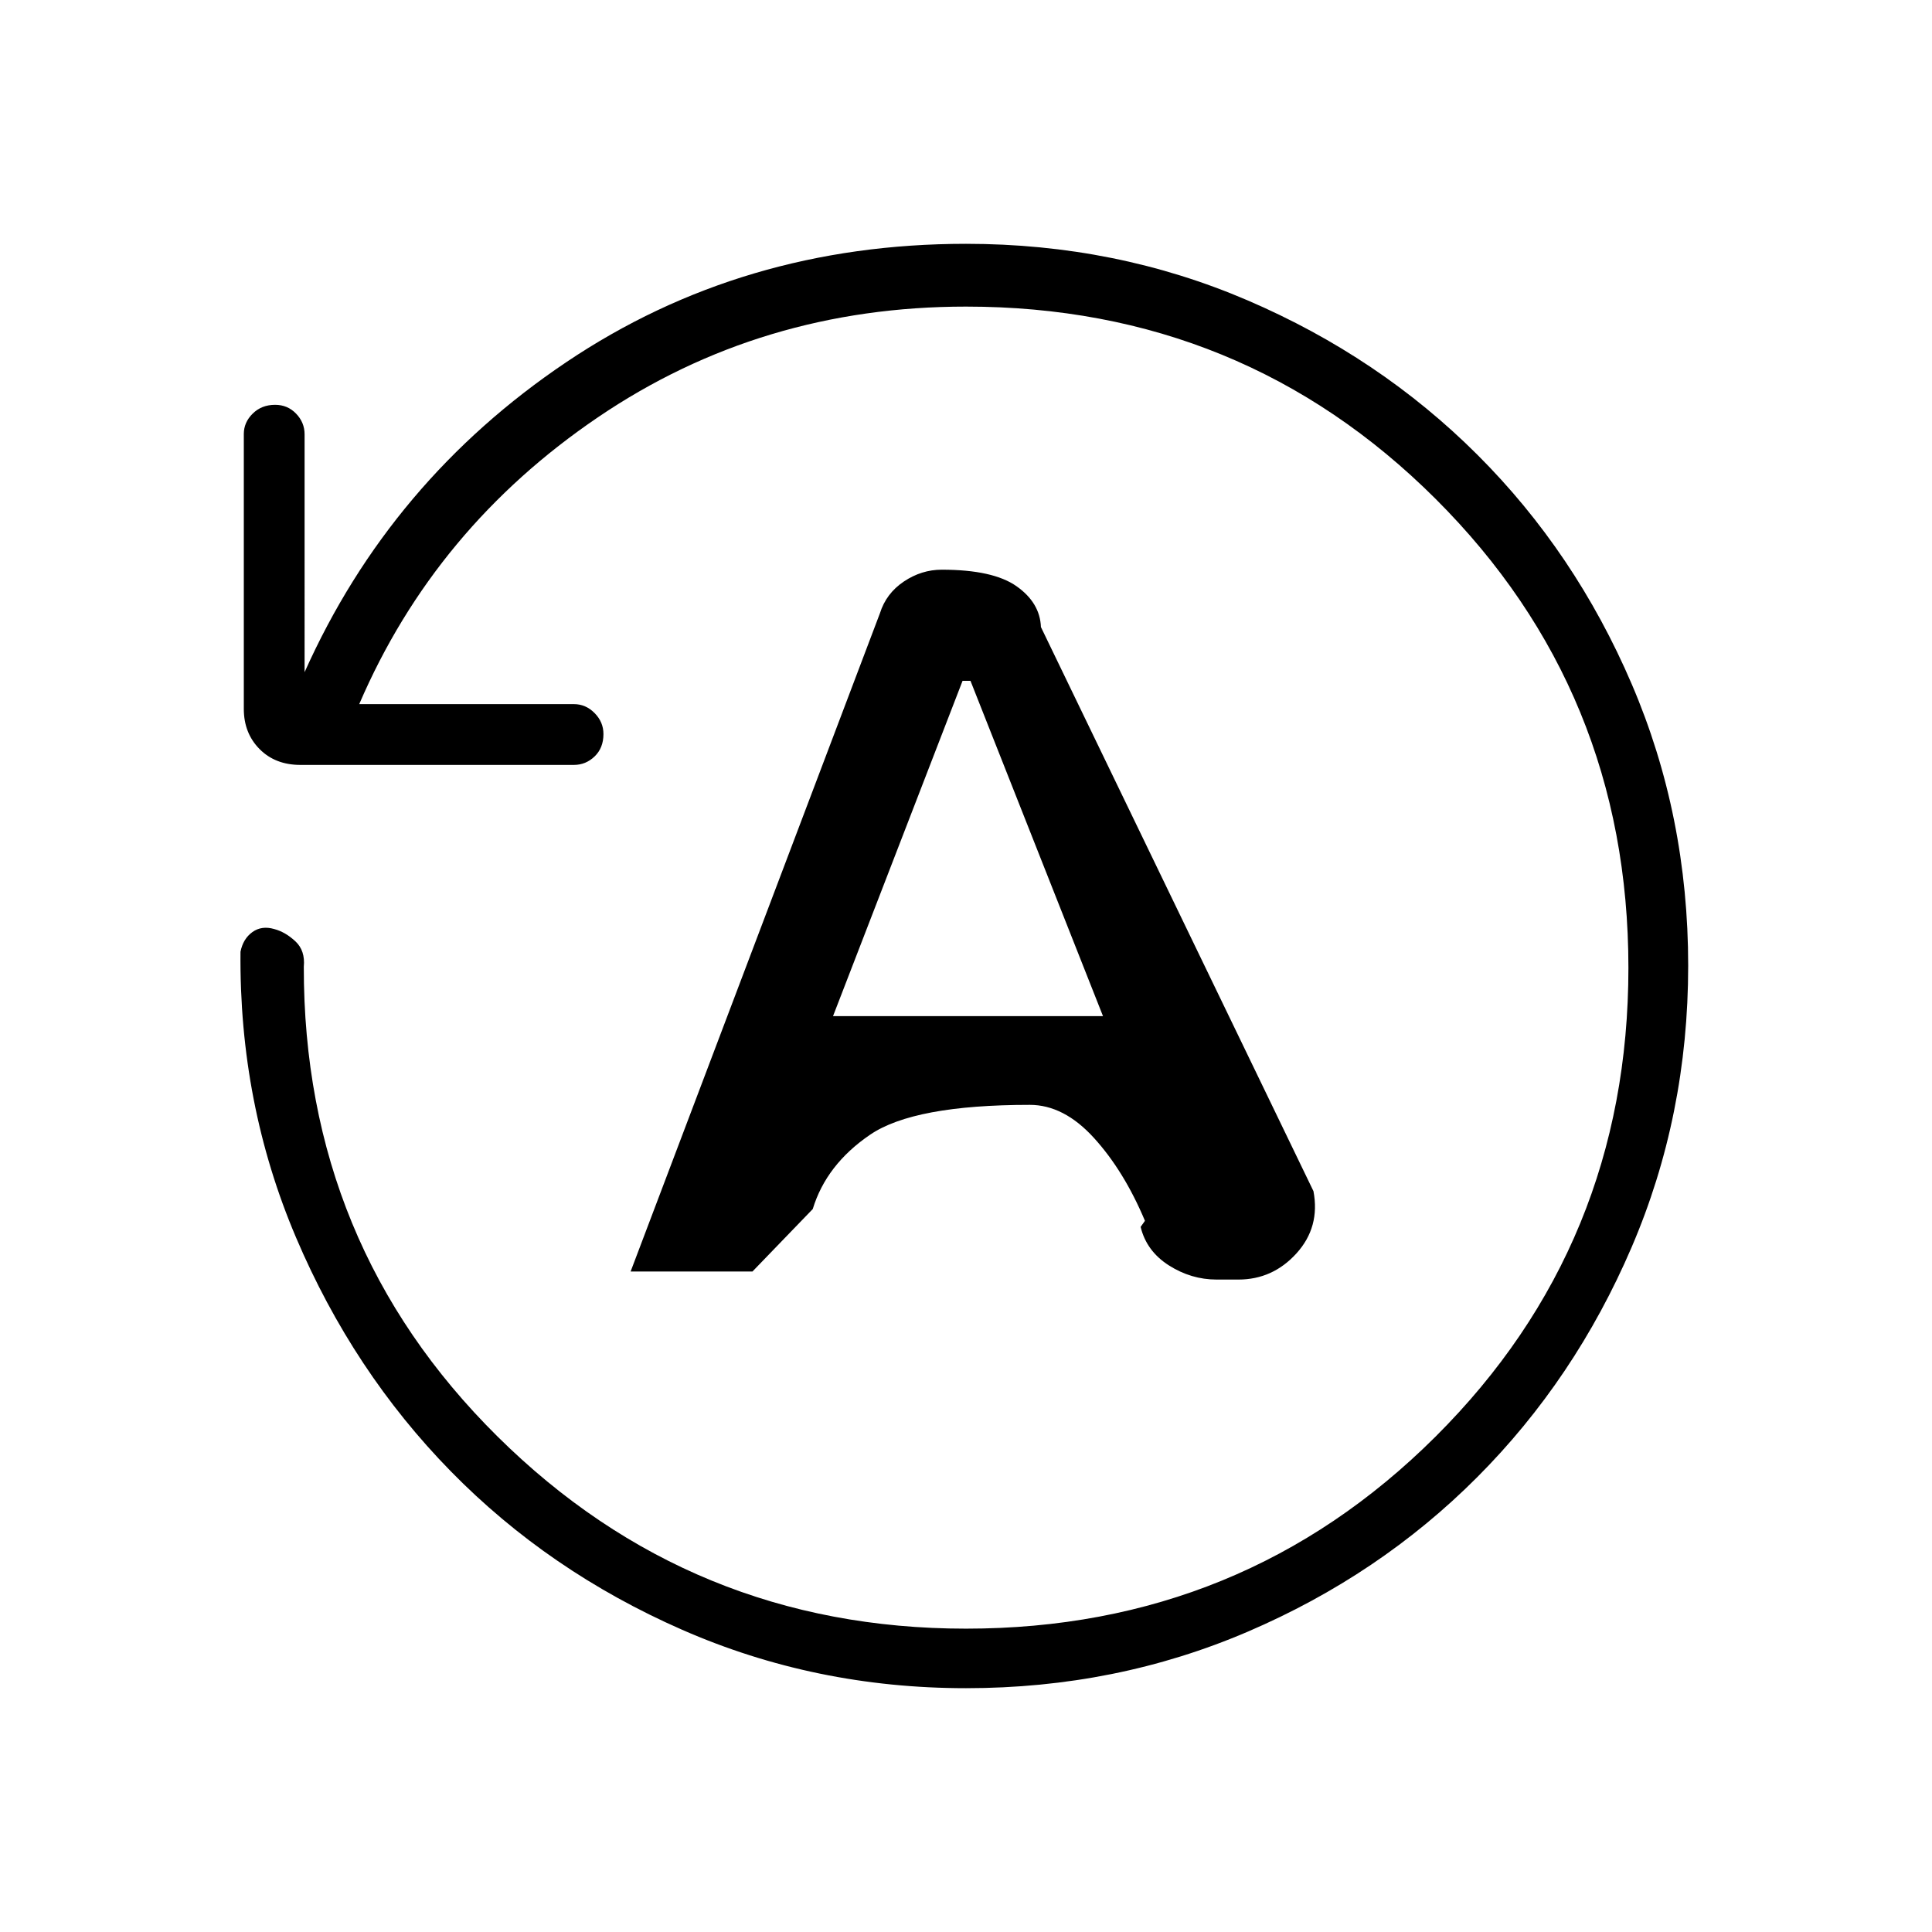 <svg xmlns="http://www.w3.org/2000/svg" height="48" viewBox="0 -960 960 960" width="48"><path d="M838.85-480.18q0 74.49-28.14 140-28.13 65.51-76.72 114.21-48.58 48.7-114.02 76.76-65.43 28.06-139.97 28.06-74.92 0-141.13-29.06-66.22-29.06-114.83-78.67-48.62-49.62-76.94-116.2-28.33-66.57-27.6-142 1.27-6.42 5.9-9.77 4.64-3.34 10.91-1.5 5.5 1.47 10.46 6.08 4.96 4.62 4.19 12.63-.19 137.95 96.25 233.43 96.44 95.48 232.79 95.48 137.56 0 233.36-95.46 95.79-95.46 95.79-232.9t-95.79-233q-95.8-95.56-233.36-95.56-101.81 0-182.83 54.96-81.02 54.96-118.67 142.57h106.69q5.89 0 10.27 4.45 4.39 4.44 4.39 10.41 0 6.91-4.39 11.13-4.38 4.21-10.27 4.21H149.27q-12.52 0-20.32-7.9-7.8-7.89-7.8-19.95v-136.59q0-5.77 4.42-10.13 4.41-4.36 11.13-4.36 6.22 0 10.43 4.39 4.22 4.38 4.22 10.27V-626q42.61-95.23 130.03-154.04 87.43-58.81 198.62-58.81 74.55 0 140 28.13 65.45 28.12 114.11 76.69 48.65 48.56 76.69 113.96 28.05 65.4 28.05 139.89Zm-525.5 151.99h60.54l29.96-31.04q6.73-22.12 28.5-36.94Q454.12-411 511.7-411q16.92 0 31.86 16.41 14.94 16.41 25.36 41.21l-2.15 3.02q2.92 12.03 14 19.1 11.08 7.07 23.78 7.07h10.79q17.09 0 28.9-13.05 11.8-13.05 8.41-30.88l-135.42-280.3q-.46-12.06-12.12-20.28-11.65-8.22-37.15-8.22-10.08 0-18.86 5.89-8.78 5.9-11.87 15.76L313.35-328.19Zm100.57-126.89 64.37-166.61h3.94l65.85 166.61H413.92Z"/></svg>